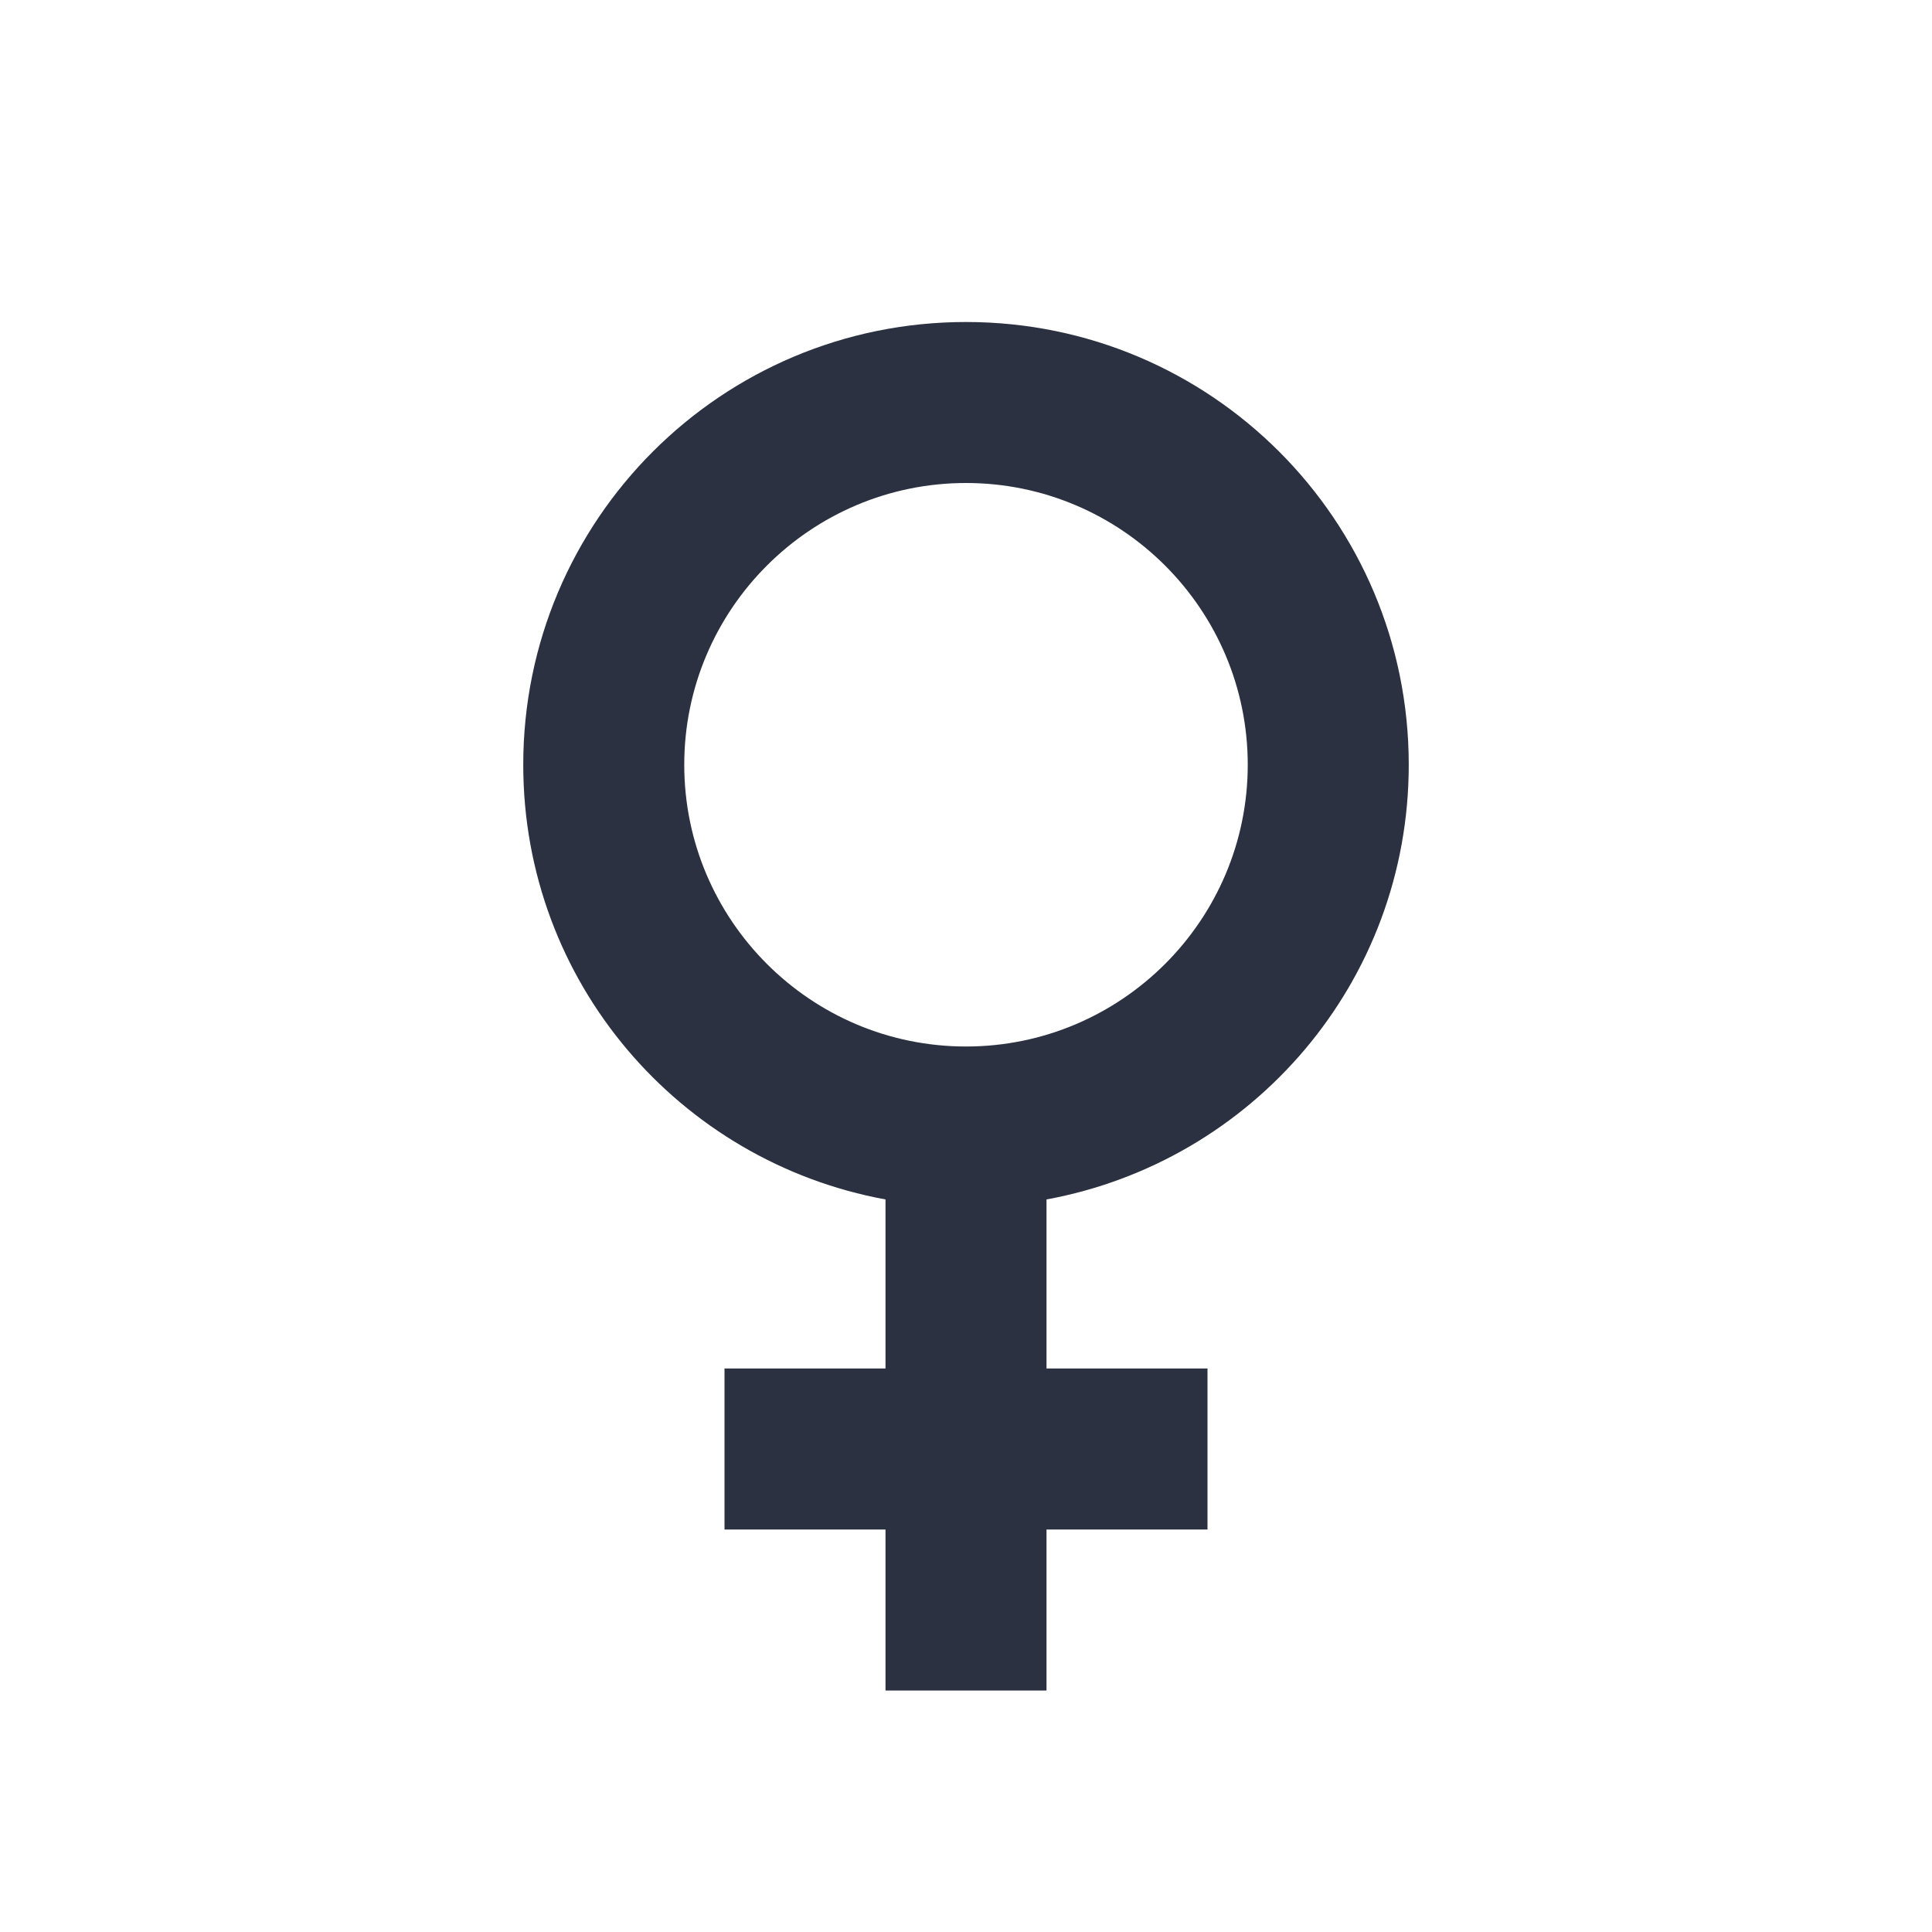 <svg width="24" height="24" viewBox="0 0 24 24" fill="none" xmlns="http://www.w3.org/2000/svg">
<g clip-path="url(#clip0_36_792)">
<path d="M17.5 9.5C17.5 6.46 15.04 4 12 4C8.96 4 6.5 6.46 6.5 9.5C6.5 12.2 8.44 14.43 11 14.9V17H9V19H11V21H13V19H15V17H13V14.9C15.56 14.43 17.5 12.2 17.5 9.5ZM8.5 9.5C8.5 7.57 10.07 6 12 6C13.93 6 15.5 7.57 15.5 9.5C15.5 11.43 13.93 13 12 13C10.07 13 8.5 11.43 8.5 9.5Z" fill="#2B3140"/>
</g>
<defs>
<clipPath id="clip0_36_792">
<rect width="24" height="24" fill="white"/>
</clipPath>
</defs>
</svg>
